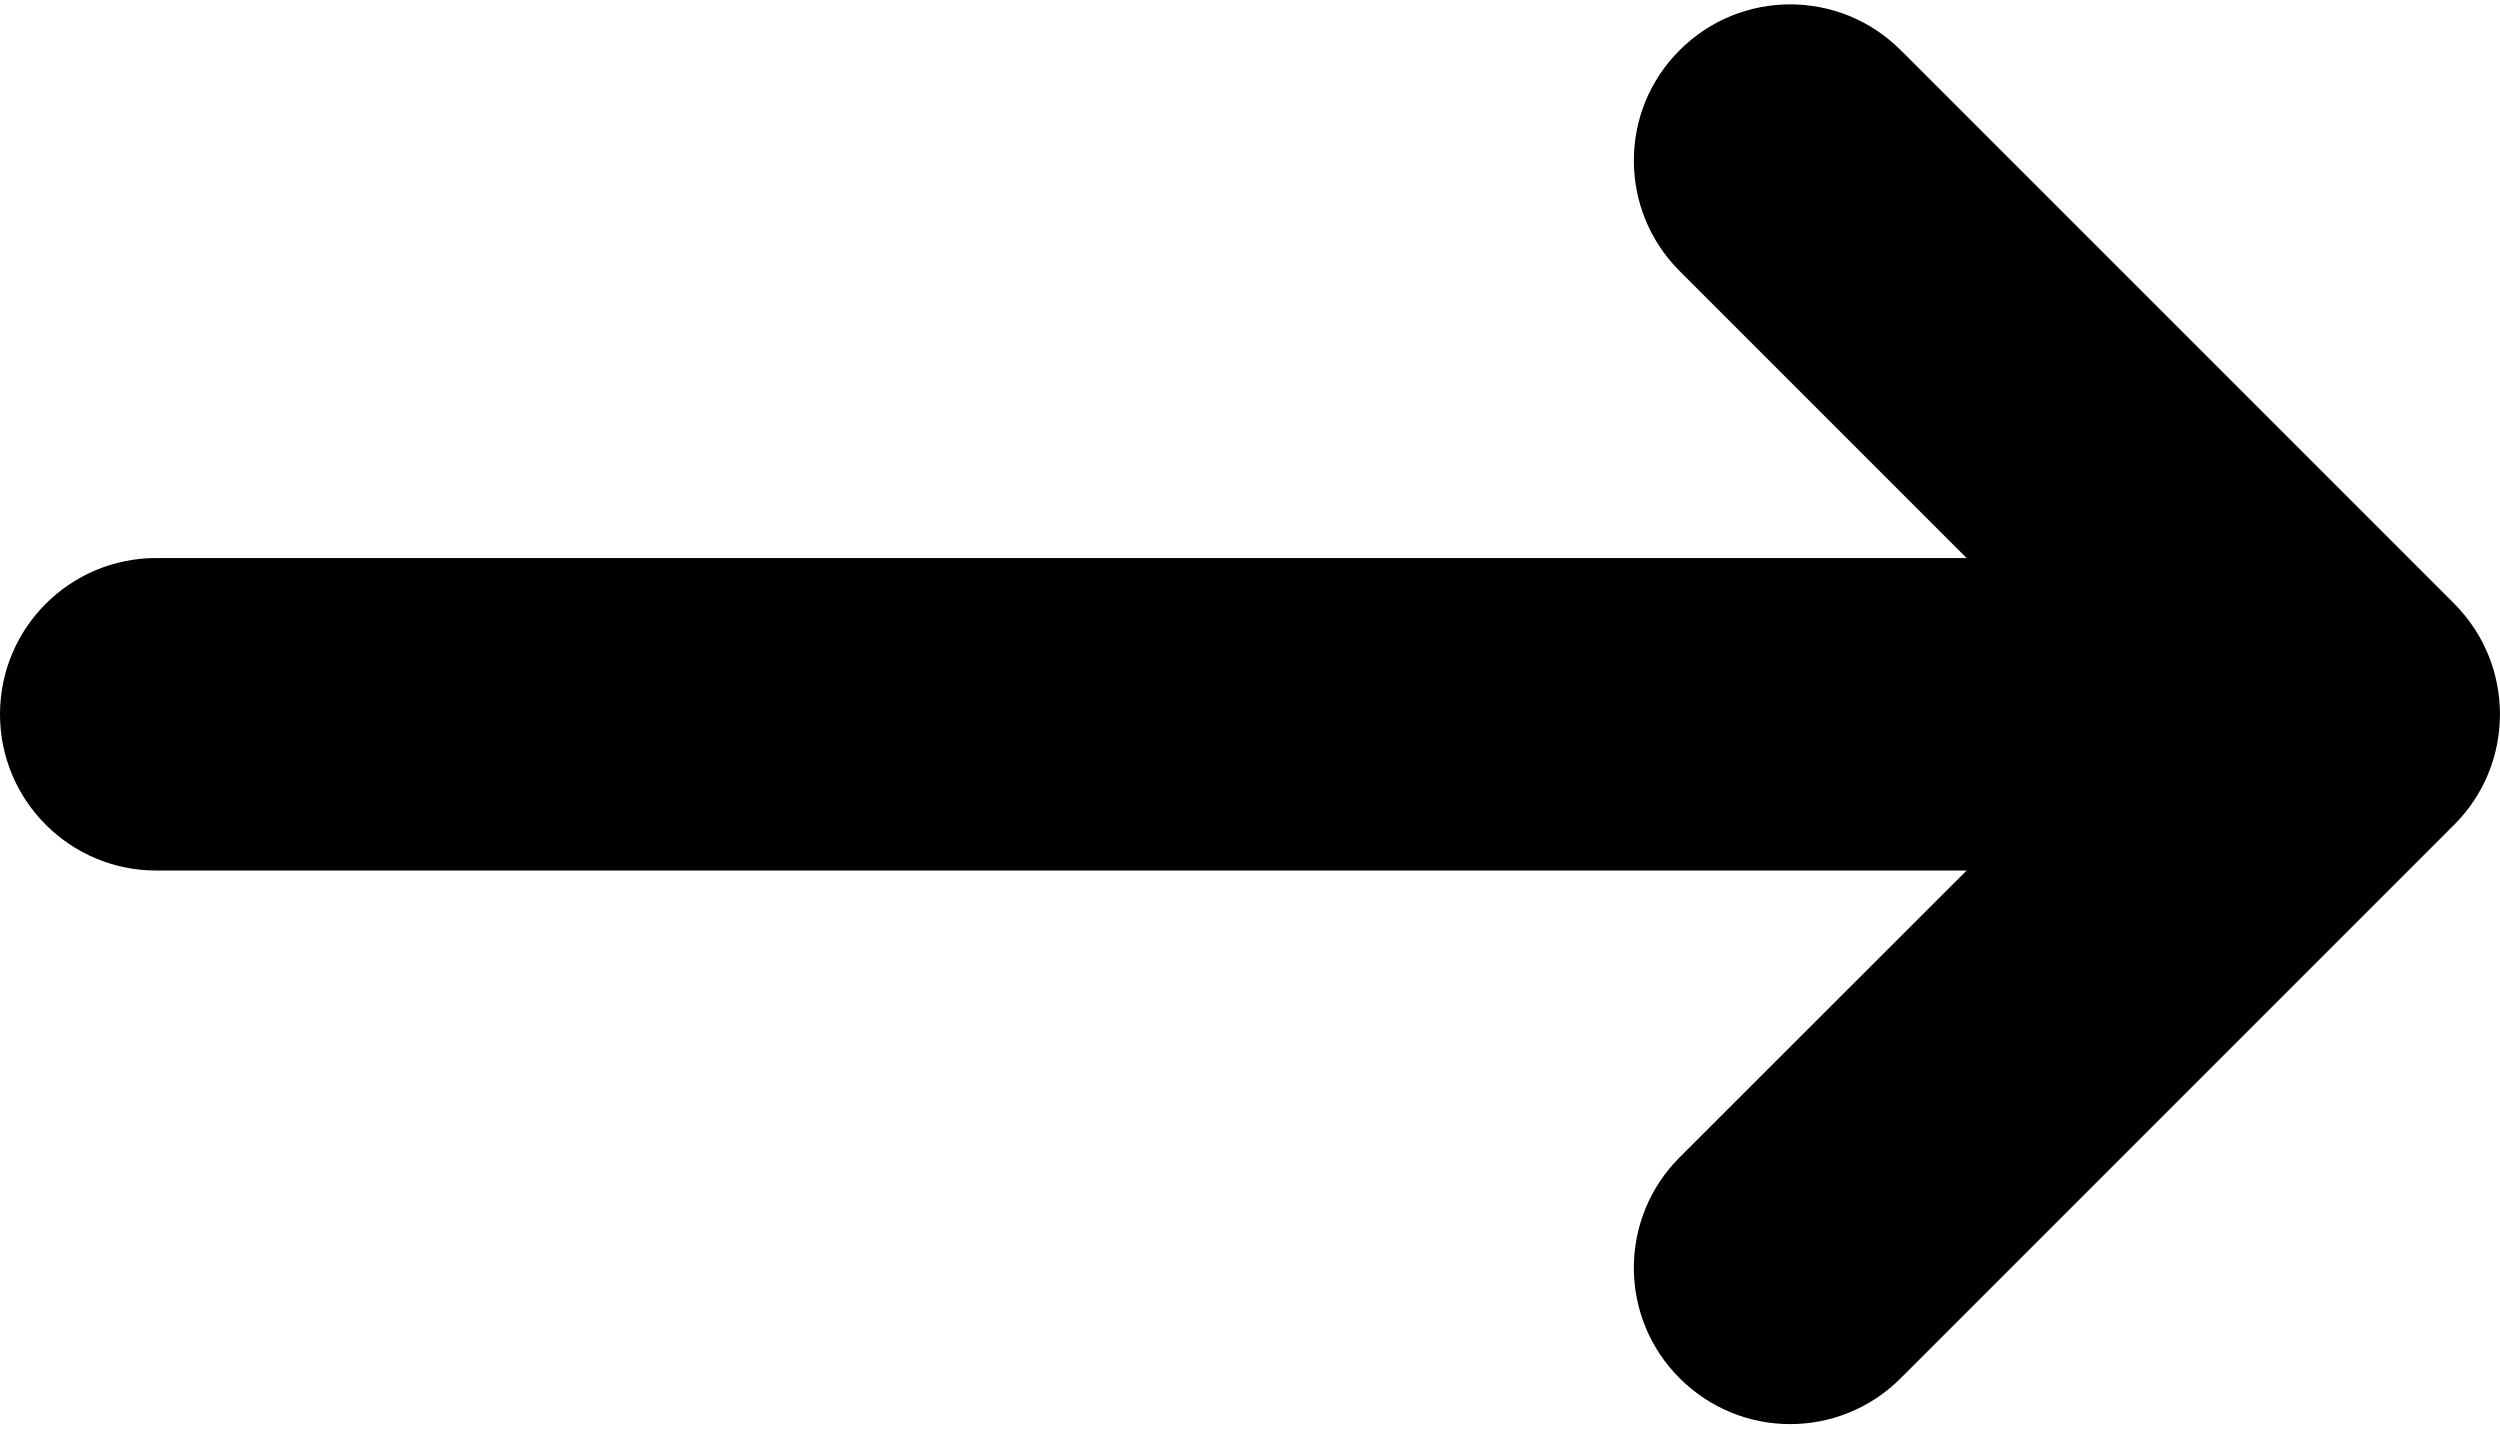 <svg width="14" height="8" viewBox="0 0 14 8" fill="none" xmlns="http://www.w3.org/2000/svg">
<path d="M13.744 4.618L10.644 7.718C10.473 7.889 10.249 7.975 10.025 7.975C9.801 7.975 9.577 7.889 9.406 7.718C9.064 7.377 9.064 6.823 9.406 6.481L11.013 4.875H0.875C0.392 4.875 0 4.483 0 4C0 3.516 0.392 3.125 0.875 3.125H11.013L9.406 1.518C9.064 1.176 9.064 0.622 9.406 0.281C9.748 -0.061 10.302 -0.061 10.644 0.281L13.744 3.381C14.085 3.723 14.085 4.277 13.744 4.618Z" fill="black"/>
</svg>
